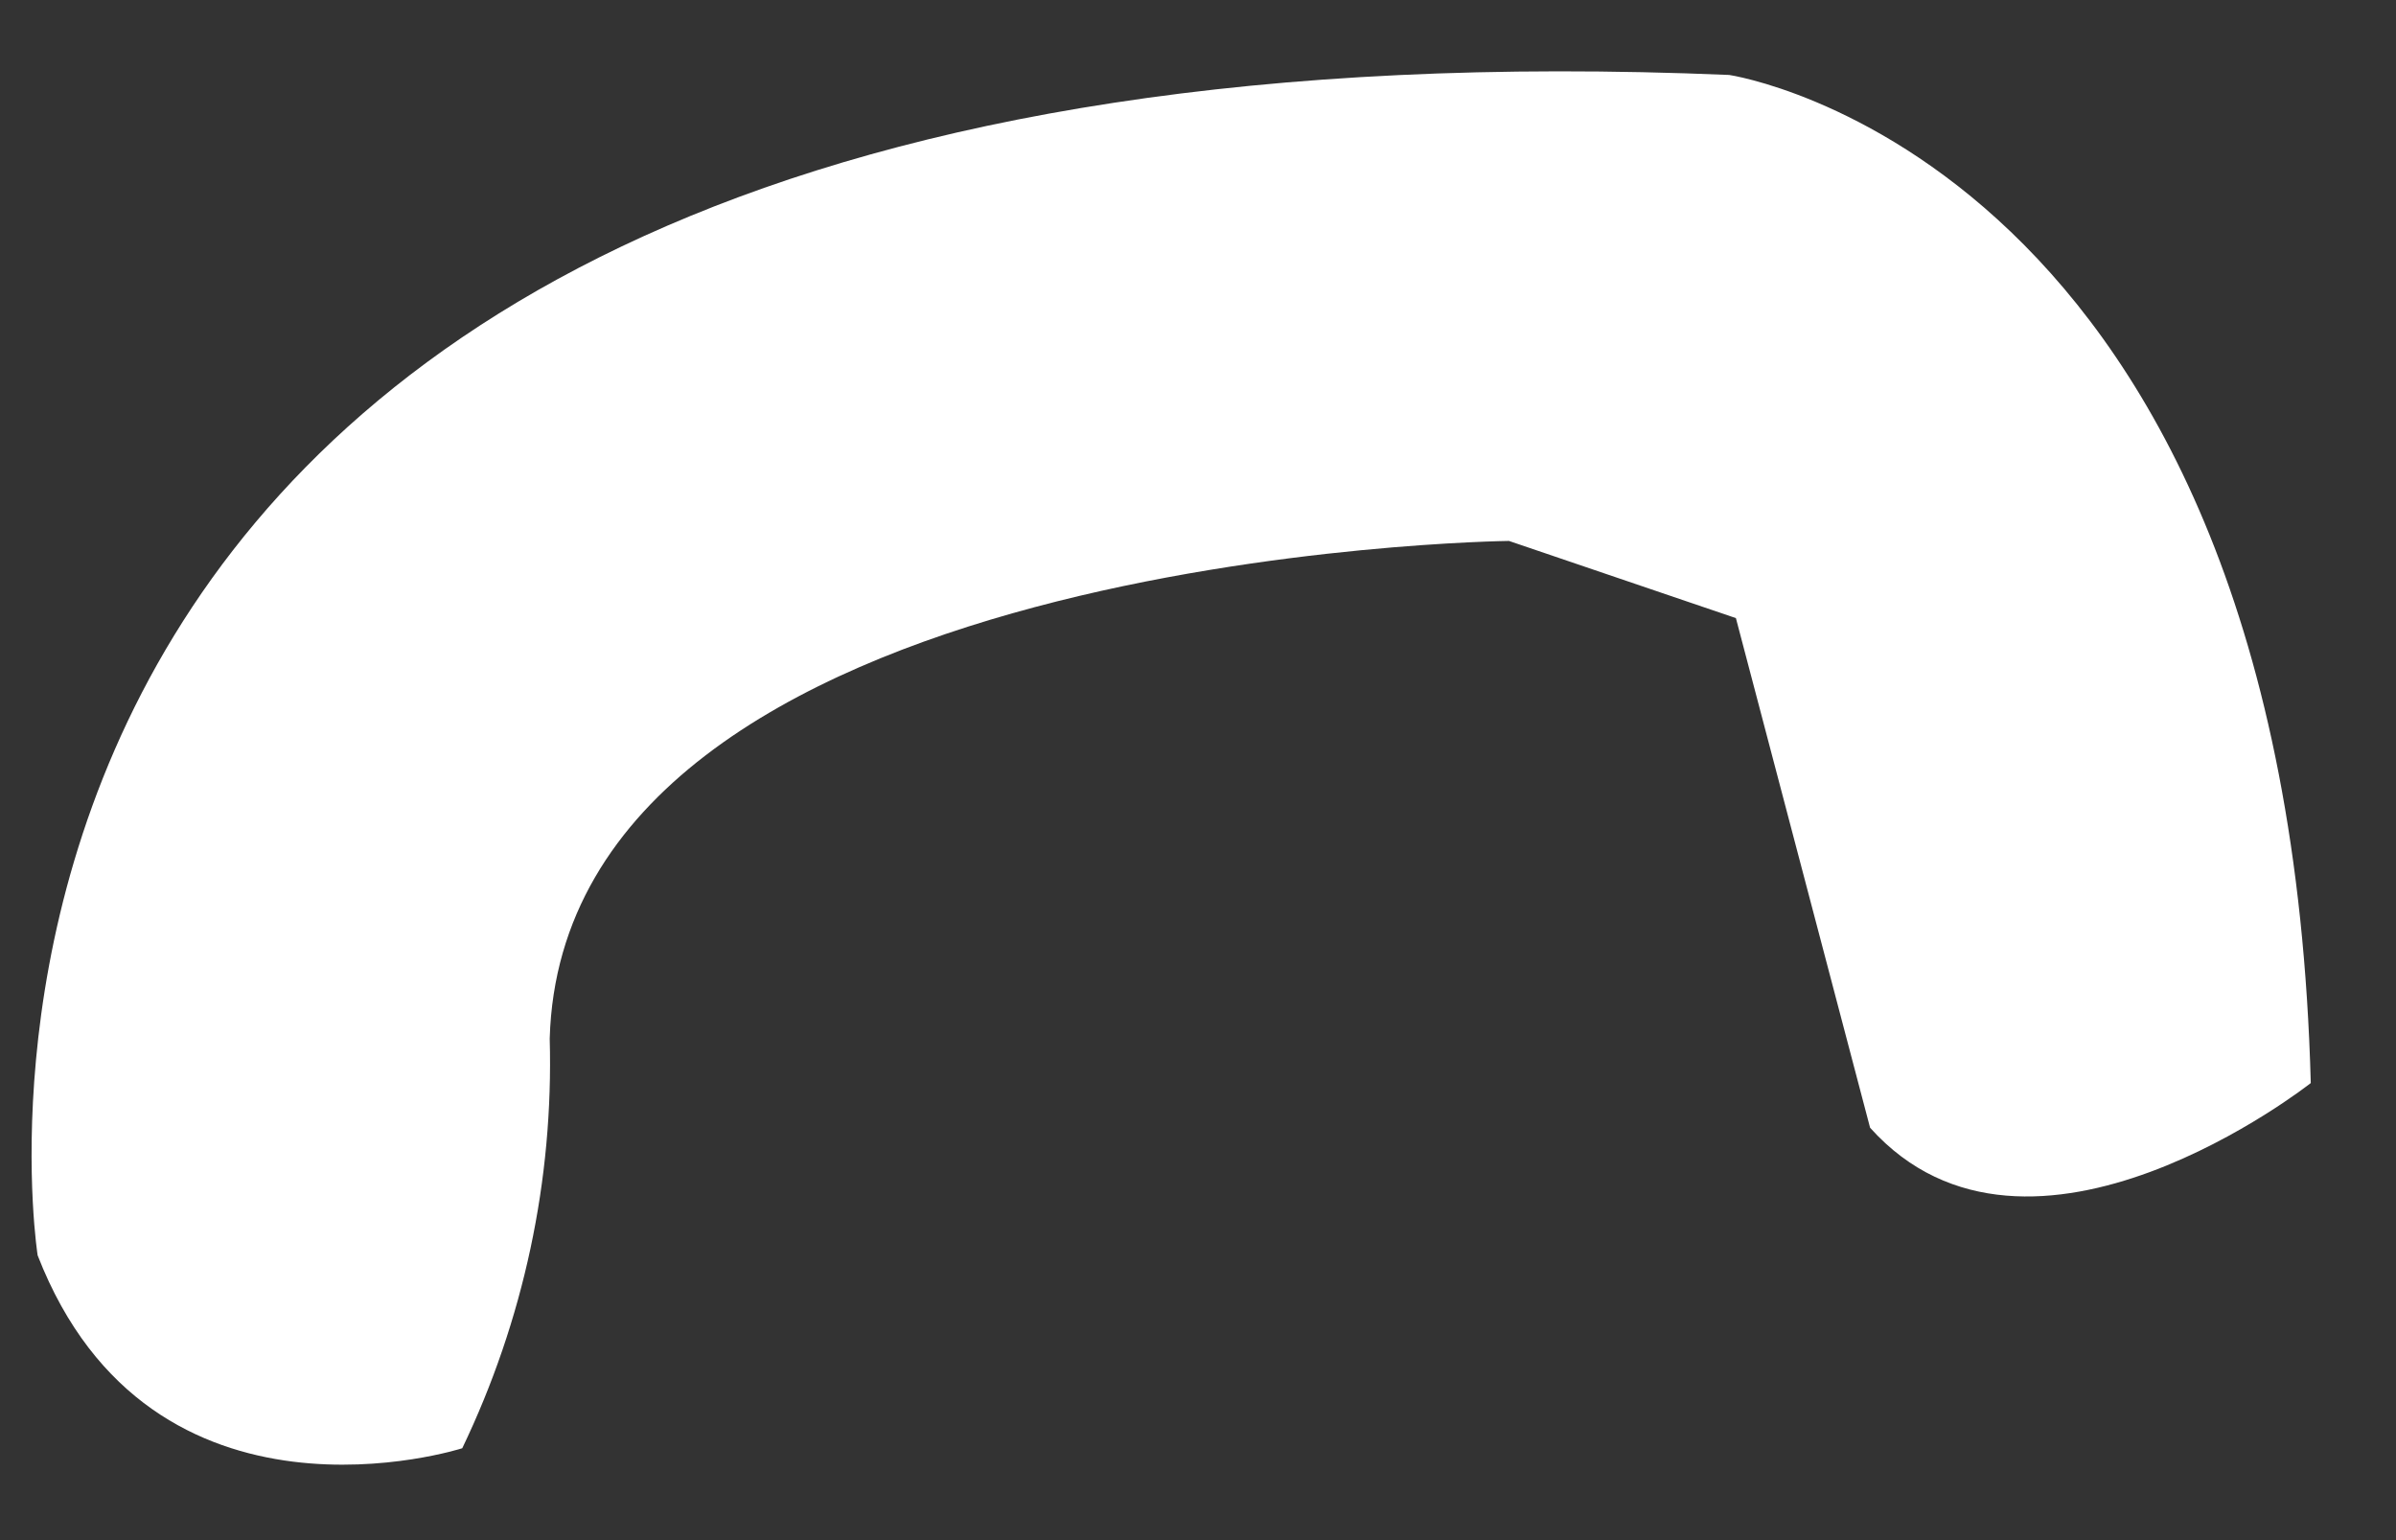 <?xml version="1.0" encoding="UTF-8" standalone="no"?><svg width='14' height='9' viewBox='0 0 14 9' fill='none' xmlns='http://www.w3.org/2000/svg'>
<rect x="0" y="0" width="14" height="9" fill="#333333" stroke="none"/>
<path d='M0.22 7.336C0.22 7.336 -0.947 -0.027 10.104 0.438C10.104 0.438 13.359 0.919 13.502 6.329C13.502 6.329 11.857 7.627 10.927 6.59L10.143 3.612L8.817 3.161C8.817 3.161 3.294 3.224 3.212 6.069C3.235 6.897 3.059 7.717 2.701 8.463C2.701 8.463 0.885 9.047 0.22 7.336Z' fill='white'/>
</svg>
